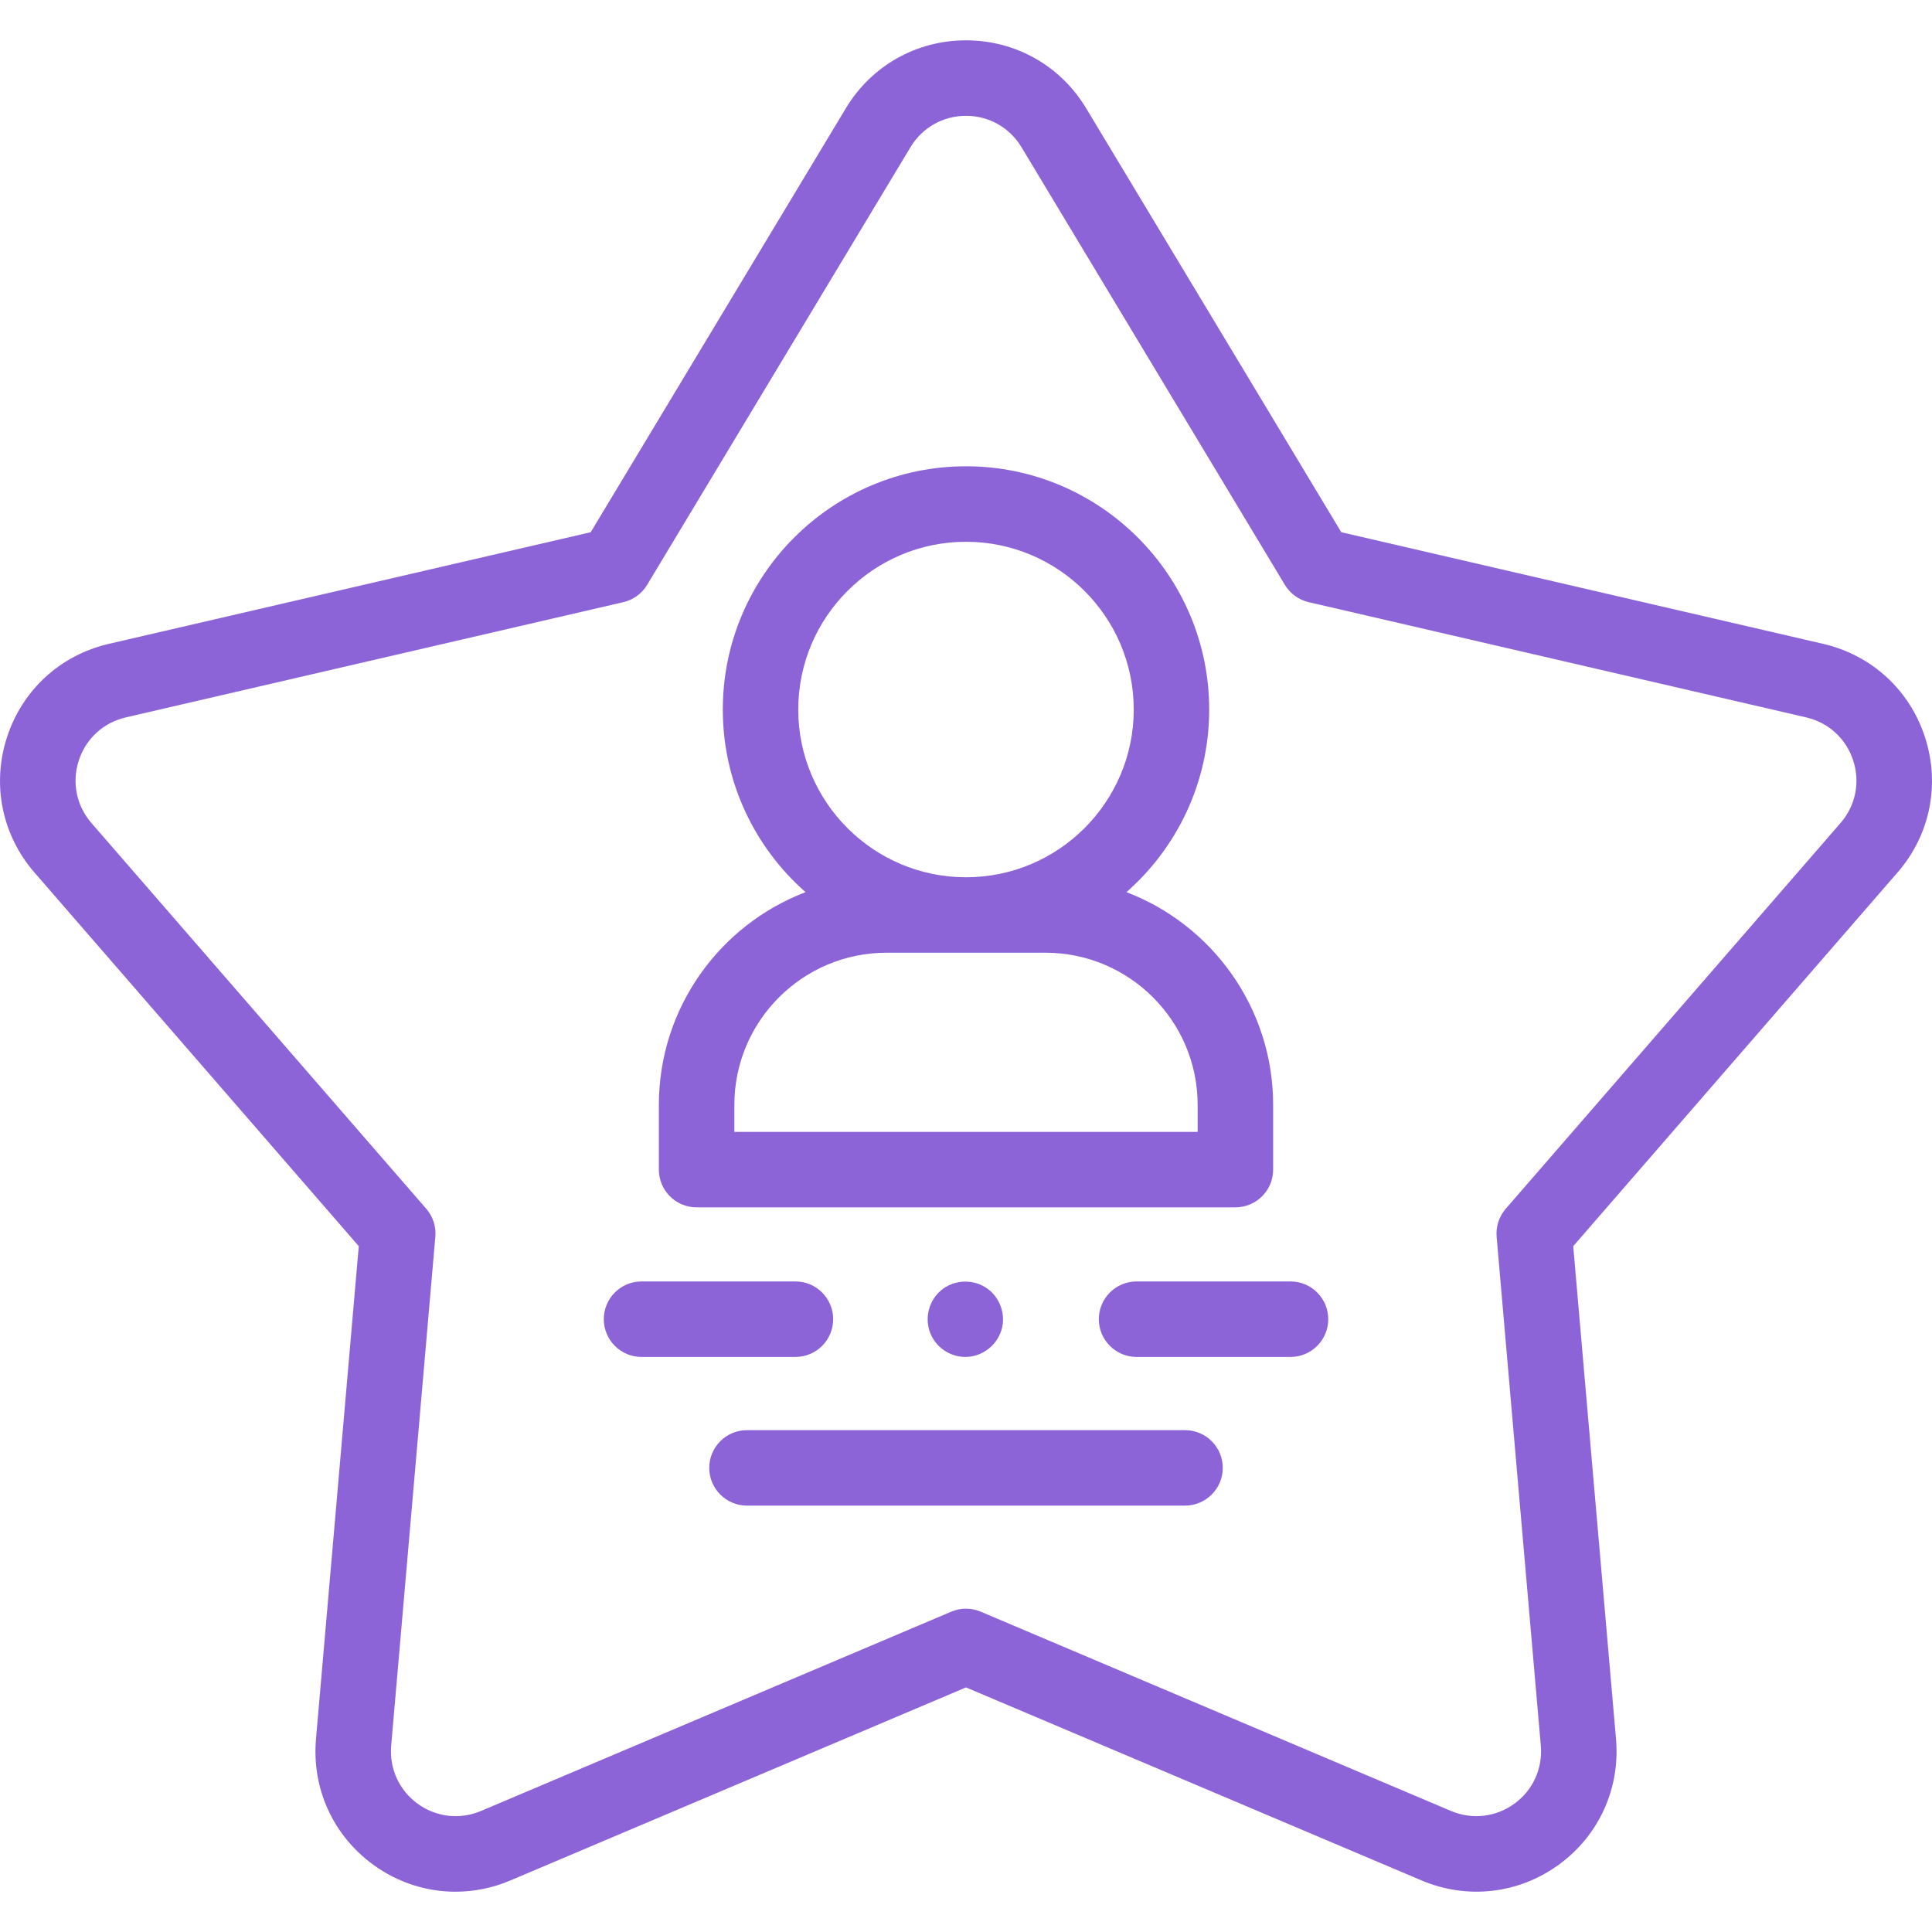 <svg width="40" height="40" viewBox="0 0 40 40" fill="none" xmlns="http://www.w3.org/2000/svg">
<g clip-path="url(#clip0_1135_4805)">
<path d="M16.469 28.094H13.282C12.85 28.094 12.501 27.744 12.501 27.312C12.501 26.881 12.85 26.531 13.282 26.531H16.469C16.9 26.531 17.25 26.881 17.25 27.312C17.25 27.744 16.9 28.094 16.469 28.094Z" fill="#8C64D8"/>
<path d="M26.719 28.094H23.532C23.1 28.094 22.75 27.744 22.75 27.312C22.75 26.881 23.1 26.531 23.532 26.531H26.719C27.15 26.531 27.5 26.881 27.5 27.312C27.5 27.744 27.15 28.094 26.719 28.094Z" fill="#8C64D8"/>
<path d="M19.986 28.094C19.66 28.094 19.36 27.884 19.251 27.576C19.143 27.273 19.235 26.926 19.481 26.717C19.738 26.5 20.112 26.474 20.398 26.65C20.672 26.818 20.814 27.151 20.752 27.465C20.68 27.826 20.354 28.094 19.986 28.094Z" fill="#8C64D8"/>
<path d="M24.534 31.172H15.465C15.034 31.172 14.684 30.822 14.684 30.391C14.684 29.959 15.034 29.61 15.465 29.61H24.534C24.966 29.61 25.316 29.959 25.316 30.391C25.316 30.822 24.966 31.172 24.534 31.172Z" fill="#8C64D8"/>
<path d="M23.322 18.471C24.372 17.547 25.035 16.194 25.035 14.69C25.035 11.913 22.776 9.654 20 9.654C17.224 9.654 14.965 11.913 14.965 14.69C14.965 16.194 15.628 17.547 16.678 18.471C14.904 19.148 13.641 20.867 13.641 22.877V24.216C13.641 24.647 13.991 24.997 14.422 24.997H25.577C26.009 24.997 26.359 24.647 26.359 24.216V22.877C26.359 20.867 25.096 19.148 23.322 18.471ZM20 11.217C21.915 11.217 23.473 12.775 23.473 14.69C23.473 16.605 21.915 18.163 20 18.163C18.085 18.163 16.527 16.605 16.527 14.69C16.527 12.775 18.085 11.217 20 11.217ZM24.796 23.435H15.204V22.876C15.204 21.139 16.617 19.725 18.355 19.725H21.645C23.382 19.725 24.796 21.139 24.796 22.876V23.435H24.796Z" fill="#8C64D8"/>
<path d="M9.43 39.166C8.83 39.166 8.236 38.977 7.729 38.608C6.897 38.004 6.454 37.031 6.542 36.007L7.428 25.801L0.713 18.064C0.04 17.288 -0.173 16.241 0.145 15.263C0.462 14.285 1.25 13.563 2.251 13.331L12.23 11.019L17.512 2.242C18.042 1.361 18.972 0.835 20 0.835C21.028 0.835 21.958 1.361 22.488 2.242L27.77 11.019L37.749 13.331C38.75 13.563 39.538 14.285 39.855 15.263C40.173 16.241 39.961 17.288 39.286 18.064L32.572 25.801L33.458 36.007C33.546 37.031 33.103 38.004 32.271 38.608C31.439 39.212 30.378 39.333 29.431 38.932L20 34.936L10.569 38.932C10.2 39.089 9.813 39.166 9.43 39.166ZM20 2.398C19.525 2.398 19.095 2.641 18.851 3.047L13.398 12.109C13.289 12.29 13.111 12.419 12.905 12.467L2.604 14.853C2.141 14.96 1.777 15.294 1.631 15.746C1.484 16.198 1.582 16.681 1.893 17.04L8.825 25.026C8.964 25.186 9.032 25.395 9.013 25.606L8.099 36.142C8.058 36.615 8.263 37.065 8.647 37.344C9.031 37.623 9.522 37.679 9.959 37.494L19.695 33.368C19.89 33.285 20.11 33.285 20.305 33.368L30.041 37.494C30.478 37.679 30.968 37.623 31.353 37.344C31.737 37.065 31.942 36.615 31.901 36.142L30.986 25.606C30.968 25.395 31.036 25.186 31.175 25.026L38.106 17.04C38.418 16.681 38.516 16.198 38.369 15.746C38.222 15.294 37.859 14.96 37.396 14.853L27.095 12.467C26.889 12.419 26.711 12.29 26.602 12.109L21.149 3.048C20.904 2.641 20.475 2.398 20 2.398Z" fill="#8C64D8"/>
</g>
<defs>
<clipPath id="clip0_1135_4805">
<rect width="40" height="40" fill="white"/>
</clipPath>
</defs>
</svg>
